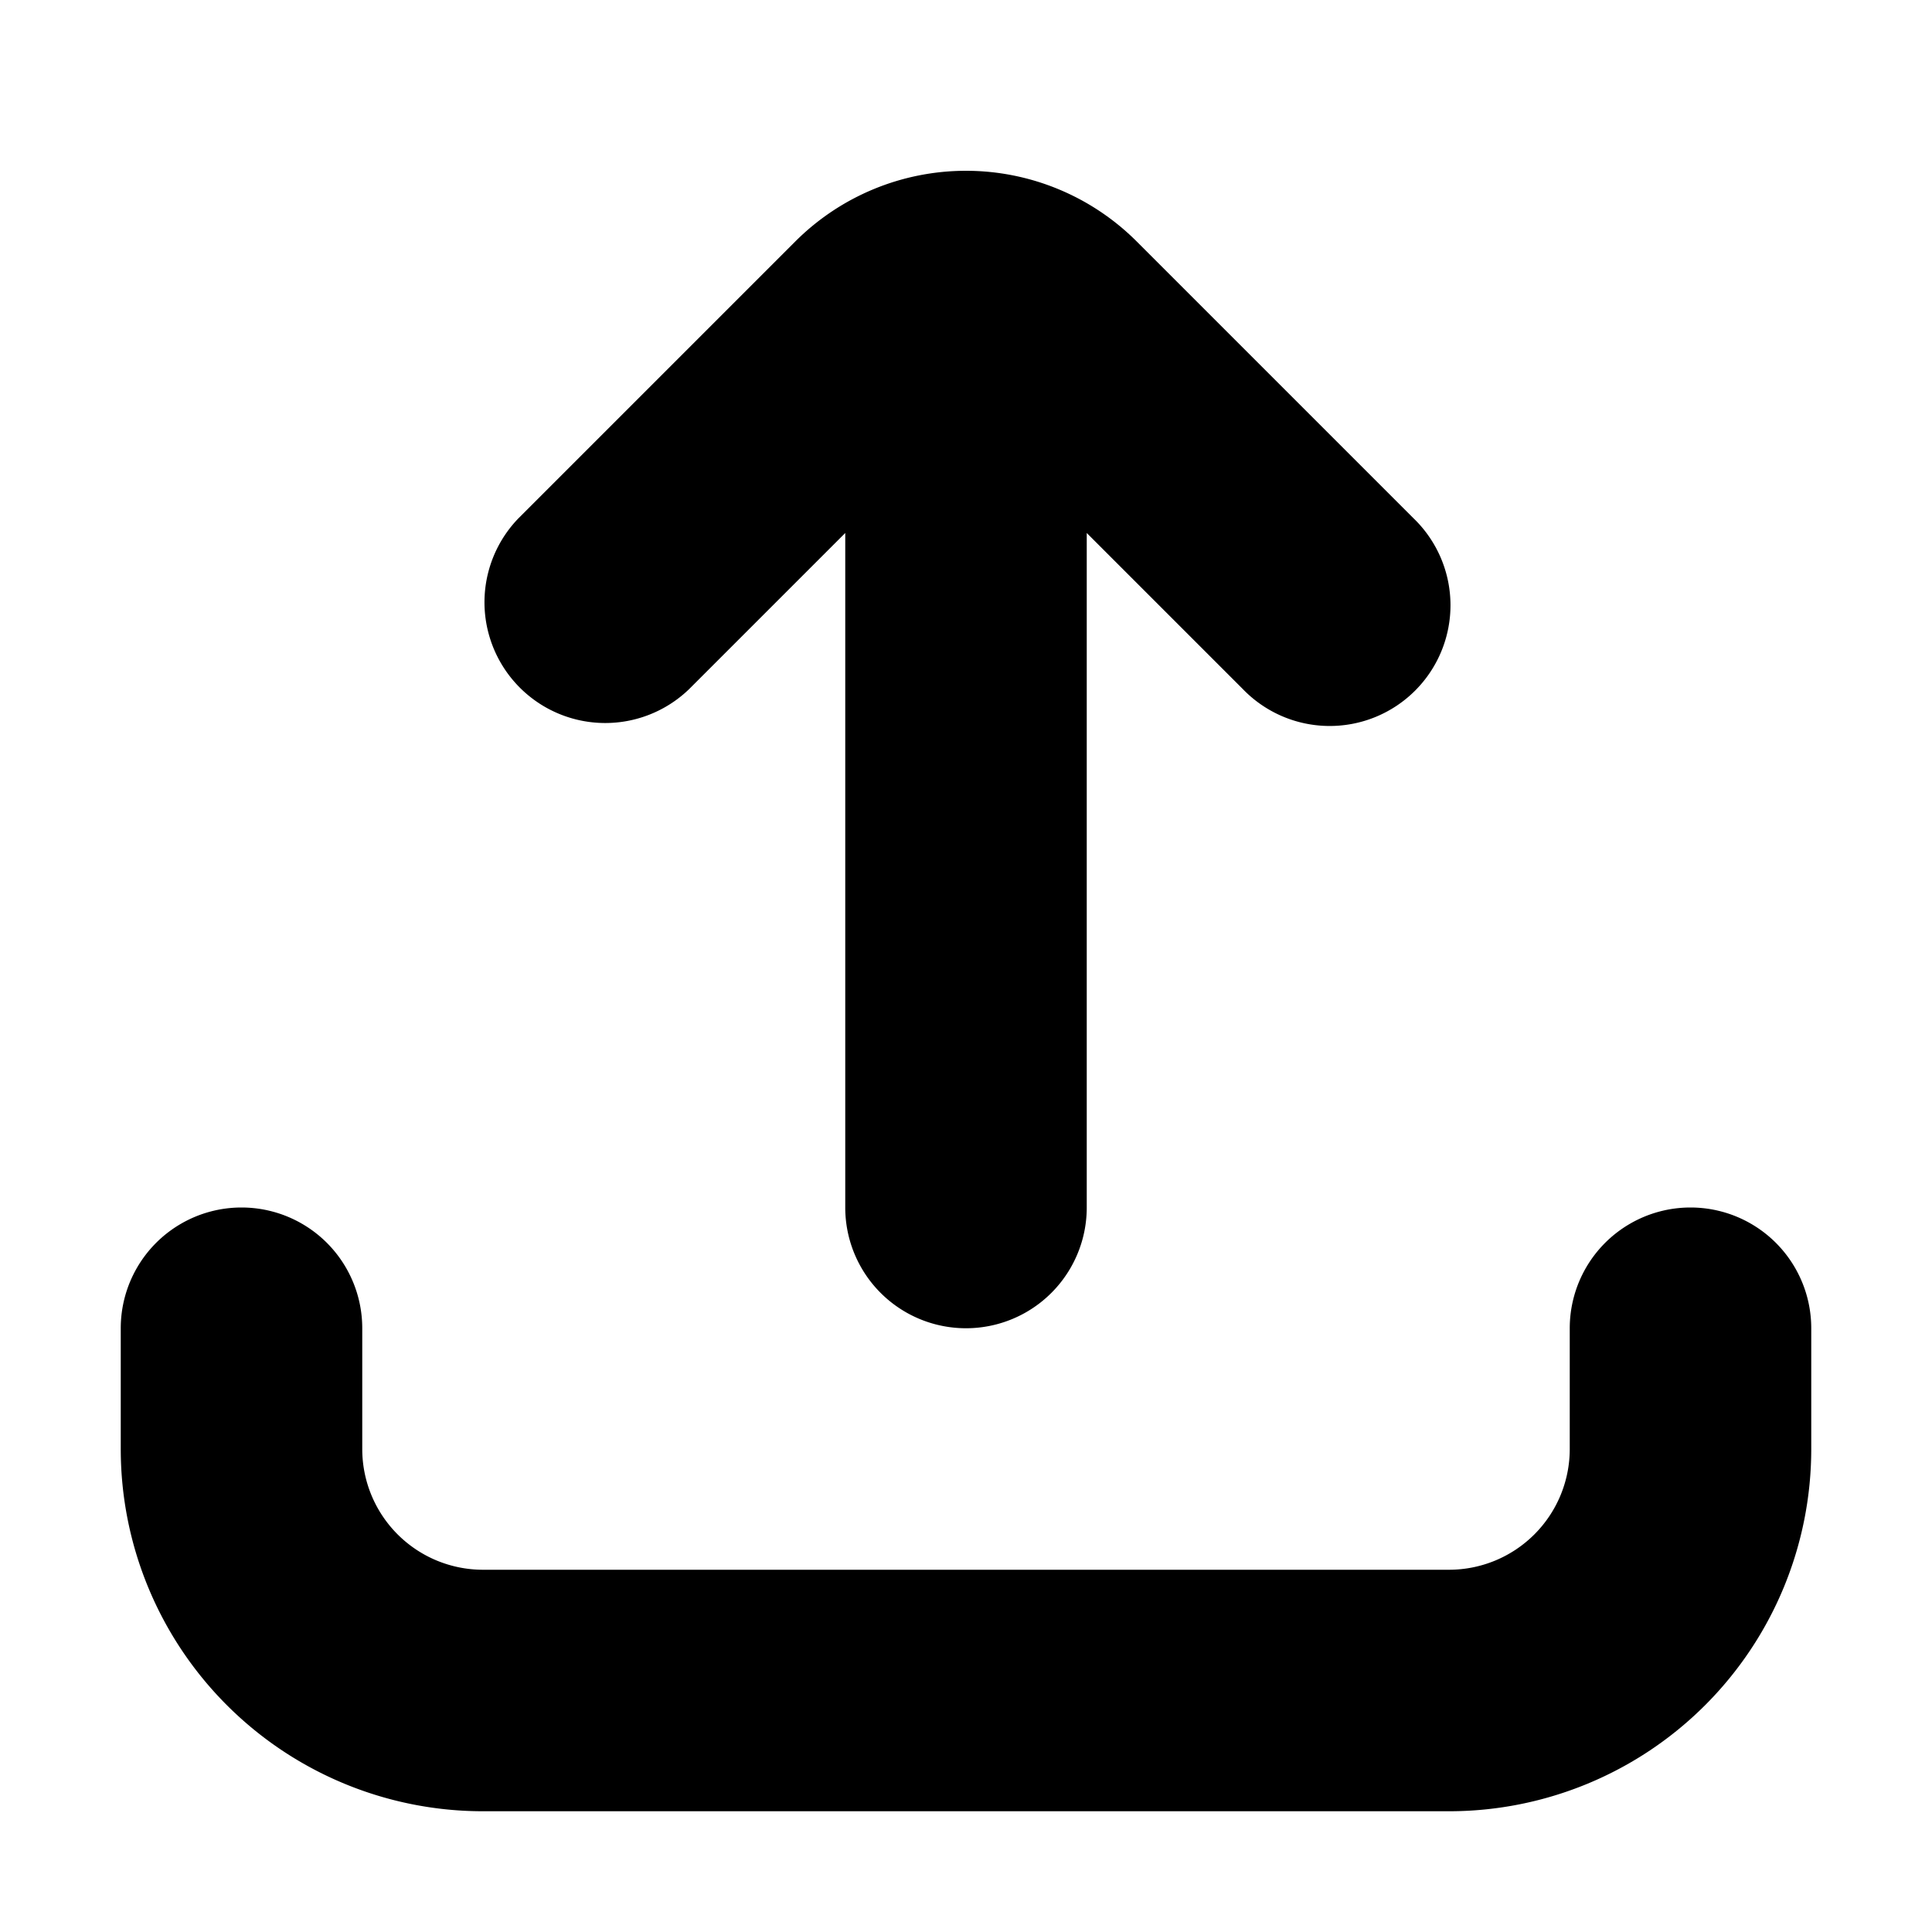 <svg xmlns="http://www.w3.org/2000/svg" focusable="false" viewBox="0 0 16 16"><path d="M7 4.414L5.707 5.707a1 1 0 0 1-1.414-1.414L6.586 2a2 2 0 0 1 2.828 0l2.293 2.293a1 1 0 1 1-1.414 1.414L9 4.414V10a1 1 0 0 1-2 0V4.414zM1 11a1 1 0 0 1 2 0v1a1 1 0 0 0 1 1h8a1 1 0 0 0 1-1v-1a1 1 0 0 1 2 0v1a3 3 0 0 1-3 3H4a3 3 0 0 1-3-3v-1z" fill="currentColor" stroke="none"/></svg>